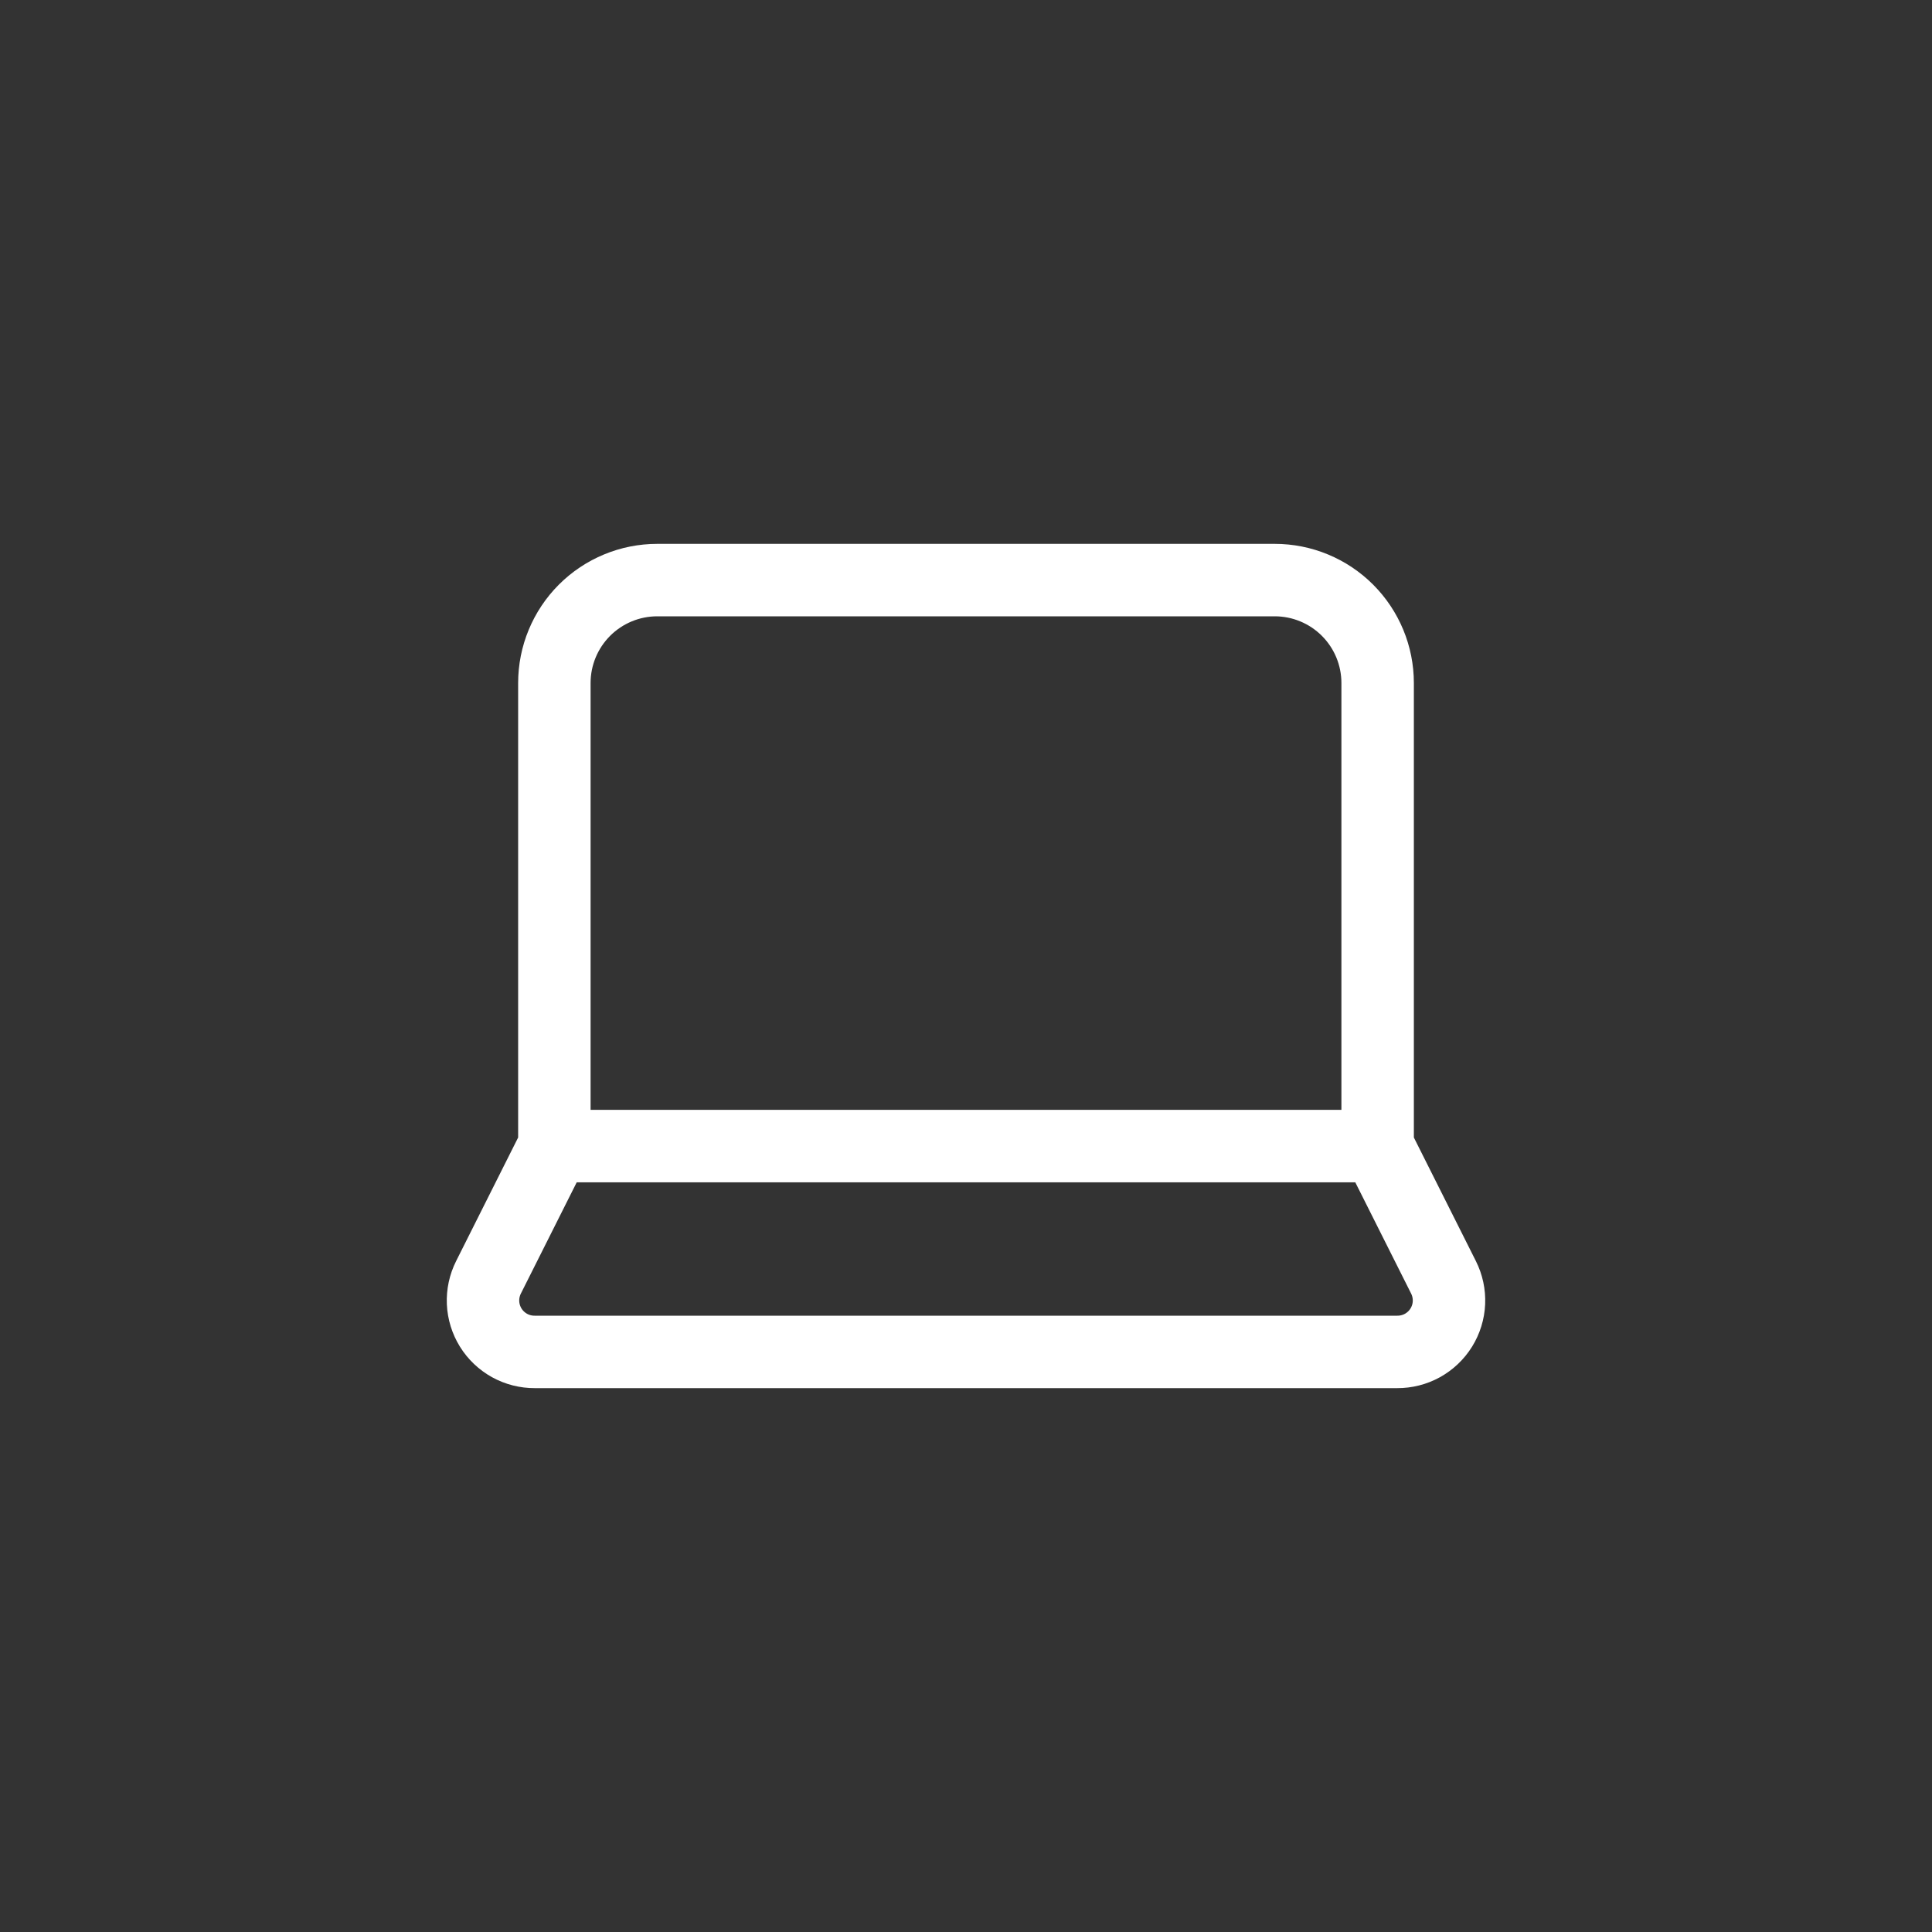 <svg width="80" height="80" viewBox="0 0 80 80" fill="none" xmlns="http://www.w3.org/2000/svg">
<rect x="0" y="0" width="80" height="80" fill="#333333" stroke="none"/>
<path d="M57.045 47.457V28.282C57.045 27.151 56.596 26.068 55.797 25.268C54.998 24.469 53.914 24.02 52.784 24.02H27.216C26.086 24.02 25.002 24.469 24.203 25.268C23.404 26.068 22.955 27.151 22.955 28.282V47.457M57.045 47.457H22.955M57.045 47.457L59.772 52.89C59.936 53.216 60.014 53.579 59.998 53.944C59.982 54.308 59.872 54.663 59.68 54.973C59.487 55.283 59.218 55.538 58.899 55.715C58.579 55.891 58.219 55.982 57.855 55.98H22.145C21.78 55.982 21.421 55.891 21.101 55.715C20.782 55.538 20.513 55.283 20.32 54.973C20.128 54.663 20.018 54.308 20.002 53.944C19.986 53.579 20.064 53.216 20.228 52.89L22.955 47.457" stroke="white" stroke-width="3" stroke-linecap="round" stroke-linejoin="round"/>
</svg>
